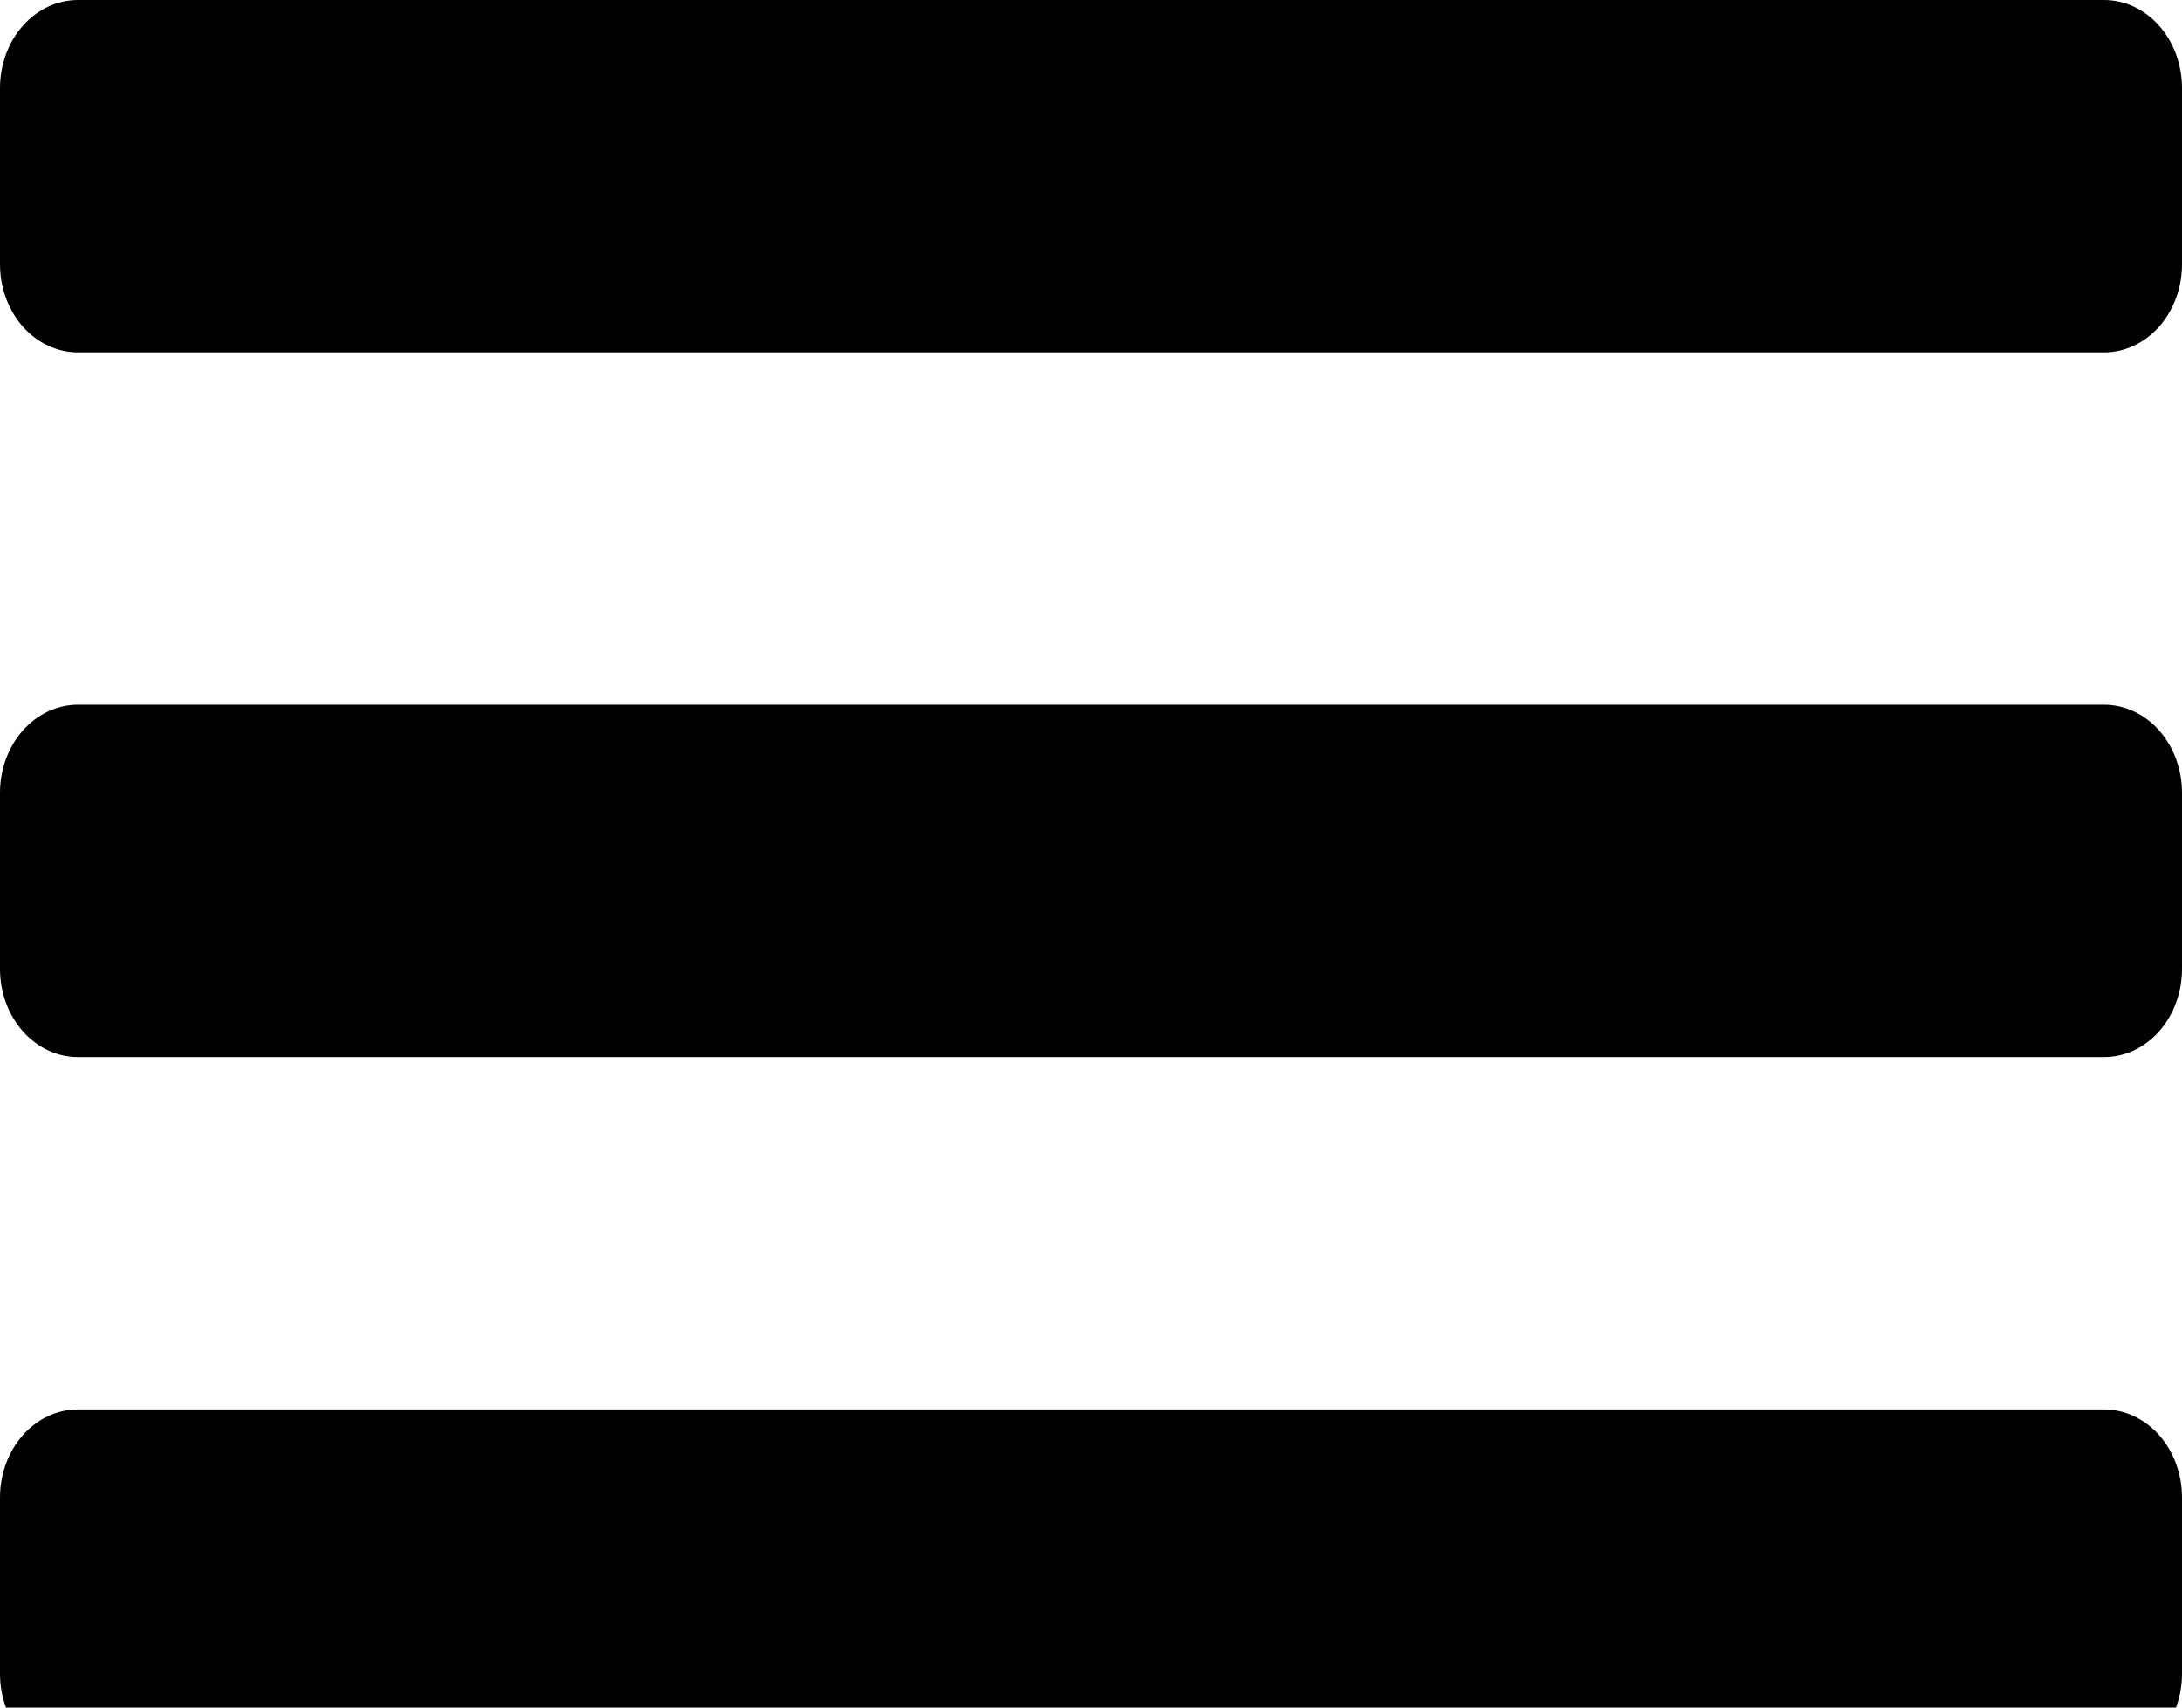 <svg width="46" height="36" viewBox="0 0 46 36" fill="none" xmlns="http://www.w3.org/2000/svg">
<path d="M44.357 44.571H1.643C1.207 44.571 0.789 44.767 0.481 45.115C0.173 45.464 0 45.936 0 46.429V50.143C0 50.635 0.173 51.108 0.481 51.456C0.789 51.804 1.207 52 1.643 52H44.357C44.793 52 45.211 51.804 45.519 51.456C45.827 51.108 46 50.635 46 50.143V46.429C46 45.936 45.827 45.464 45.519 45.115C45.211 44.767 44.793 44.571 44.357 44.571ZM44.357 29.714H1.643C1.207 29.714 0.789 29.91 0.481 30.258C0.173 30.607 0 31.079 0 31.571V35.286C0 35.778 0.173 36.251 0.481 36.599C0.789 36.947 1.207 37.143 1.643 37.143H44.357C44.793 37.143 45.211 36.947 45.519 36.599C45.827 36.251 46 35.778 46 35.286V31.571C46 31.079 45.827 30.607 45.519 30.258C45.211 29.91 44.793 29.714 44.357 29.714ZM44.357 14.857H1.643C1.207 14.857 0.789 15.053 0.481 15.401C0.173 15.749 0 16.222 0 16.714V20.429C0 20.921 0.173 21.393 0.481 21.742C0.789 22.09 1.207 22.286 1.643 22.286H44.357C44.793 22.286 45.211 22.09 45.519 21.742C45.827 21.393 46 20.921 46 20.429V16.714C46 16.222 45.827 15.749 45.519 15.401C45.211 15.053 44.793 14.857 44.357 14.857ZM44.357 0H1.643C1.207 0 0.789 0.196 0.481 0.544C0.173 0.892 0 1.365 0 1.857V5.571C0 6.064 0.173 6.536 0.481 6.885C0.789 7.233 1.207 7.429 1.643 7.429H44.357C44.793 7.429 45.211 7.233 45.519 6.885C45.827 6.536 46 6.064 46 5.571V1.857C46 1.365 45.827 0.892 45.519 0.544C45.211 0.196 44.793 0 44.357 0Z" fill="black"/>
</svg>

